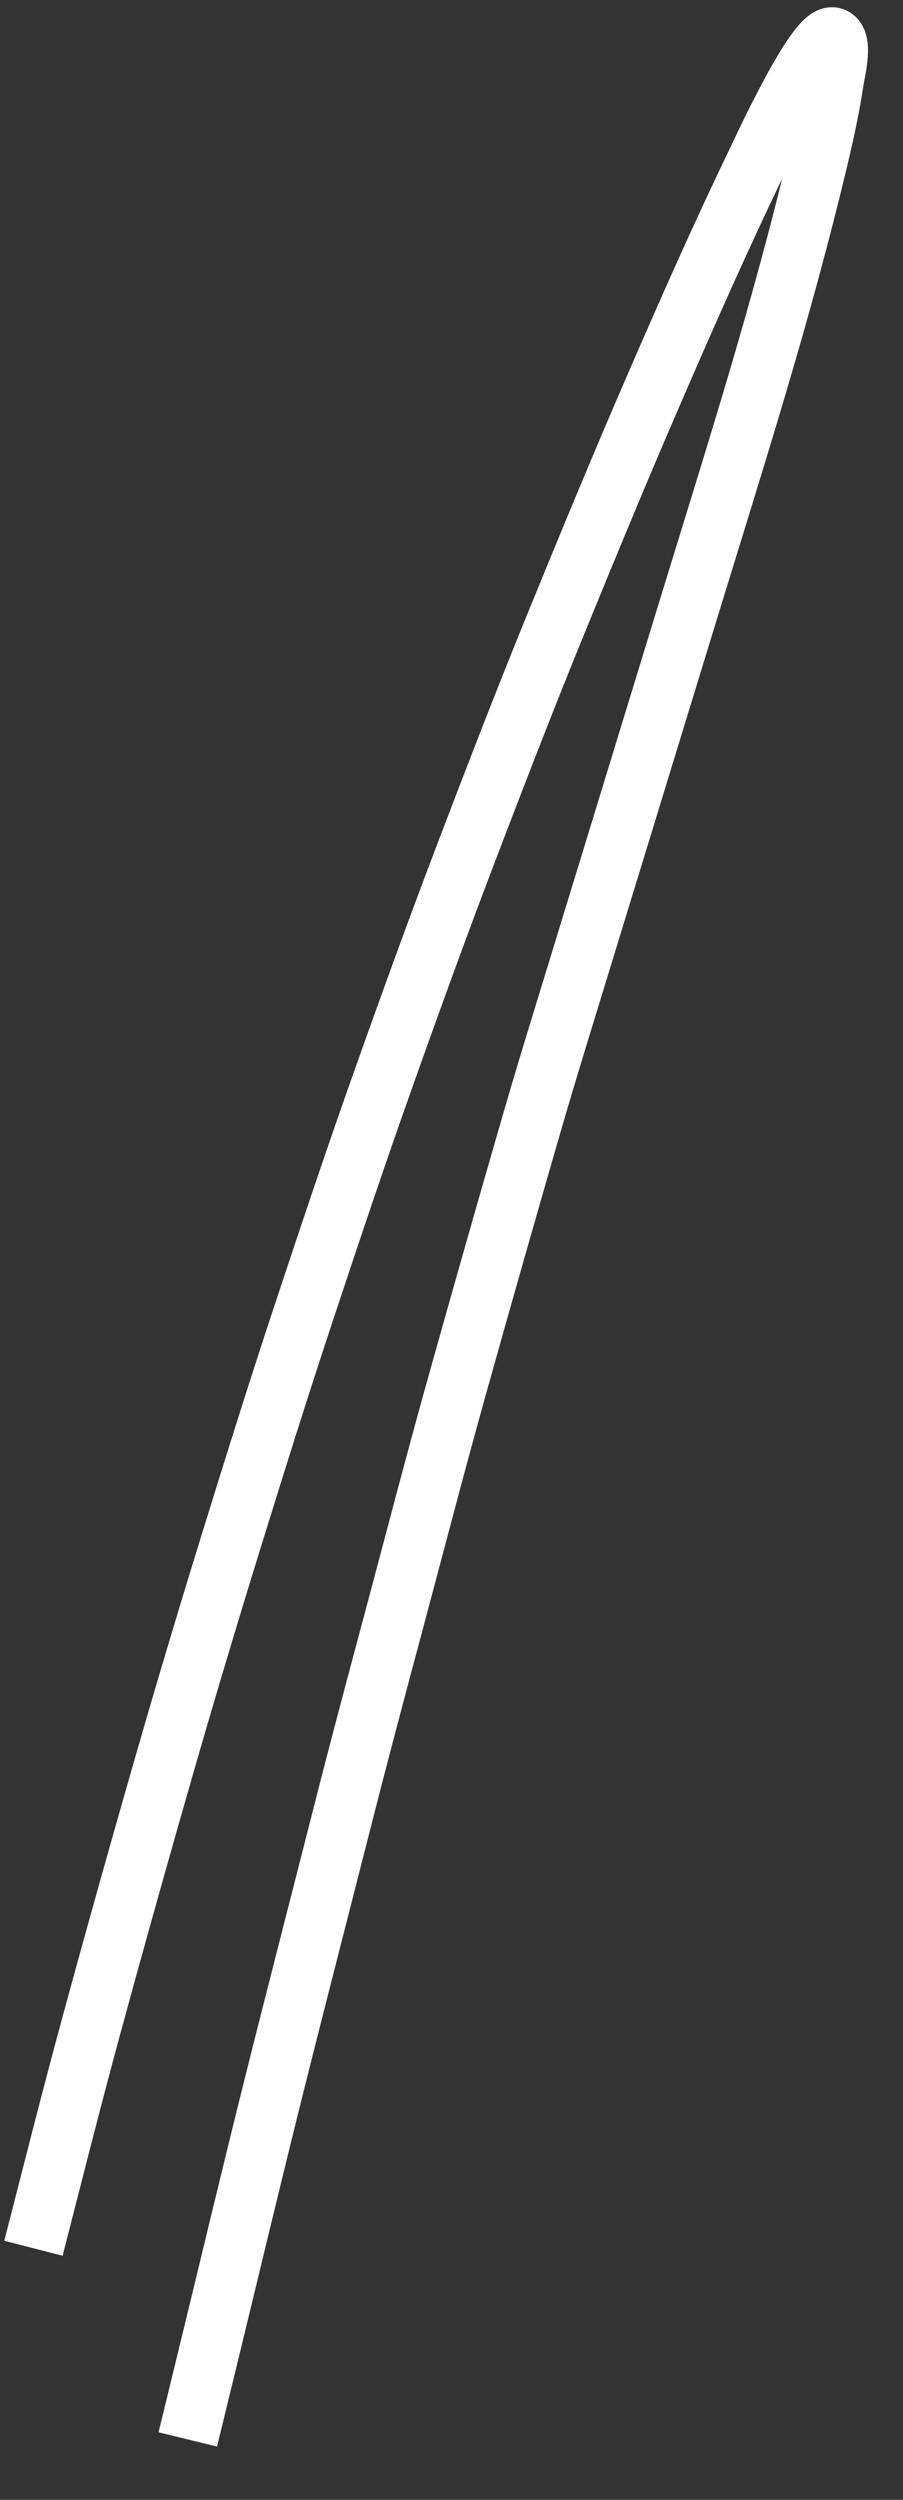 ﻿<?xml version="1.0" encoding="utf-8"?>
<svg version="1.1" xmlns:xlink="http://www.w3.org/1999/xlink" width="30px" height="83px" xmlns="http://www.w3.org/2000/svg">
  <rect width="100%" height="100%" fill="#333333" stroke="none"/>
  <g transform="matrix(1 0 0 1 -406 -10997 )">
    <path d="M 0.111 73.646  C 0.753 71.147  1.382 68.645  2.061 66.156  C 2.855 63.243  3.671 60.339  4.506 57.437  C 5.218 54.966  5.958 52.501  6.719 50.044  C 7.487 47.566  8.263 45.087  9.08 42.624  C 9.943 40.02  10.814 37.418  11.733 34.832  C 12.638 32.285  13.558 29.744  14.523 27.219  C 15.483 24.704  16.453 22.193  17.472 19.701  C 18.53 17.113  19.597 14.529  20.71 11.964  C 21.816 9.411  22.941 6.866  24.151 4.359  C 24.34 3.967  26.202 -0.081  26.71 0.26  C 26.984 0.444  26.736 1.428  26.704 1.639  C 26.522 2.866  26.226 4.081  25.928 5.284  C 25.321 7.732  24.633 10.163  23.908 12.579  C 23.201 14.939  22.465 17.292  21.743 19.648  C 20.602 23.375  19.46 27.101  18.319 30.828  C 17.772 32.614  17.217 34.397  16.696 36.191  C 15.85 39.108  15.02 42.029  14.2 44.954  C 13.471 47.555  12.793 50.172  12.094 52.781  C 11.521 54.922  10.949 57.061  10.403 59.209  C 9.613 62.315  8.809 65.419  8.033 68.529  C 7.331 71.339  6.661 74.157  5.975 76.972  C 5.73 77.979  5.484 78.986  5.239 79.993  " stroke-width="2" stroke="#ffffff" fill="none" transform="matrix(1 0 0 1 407 10998 )" />
  </g>
</svg>